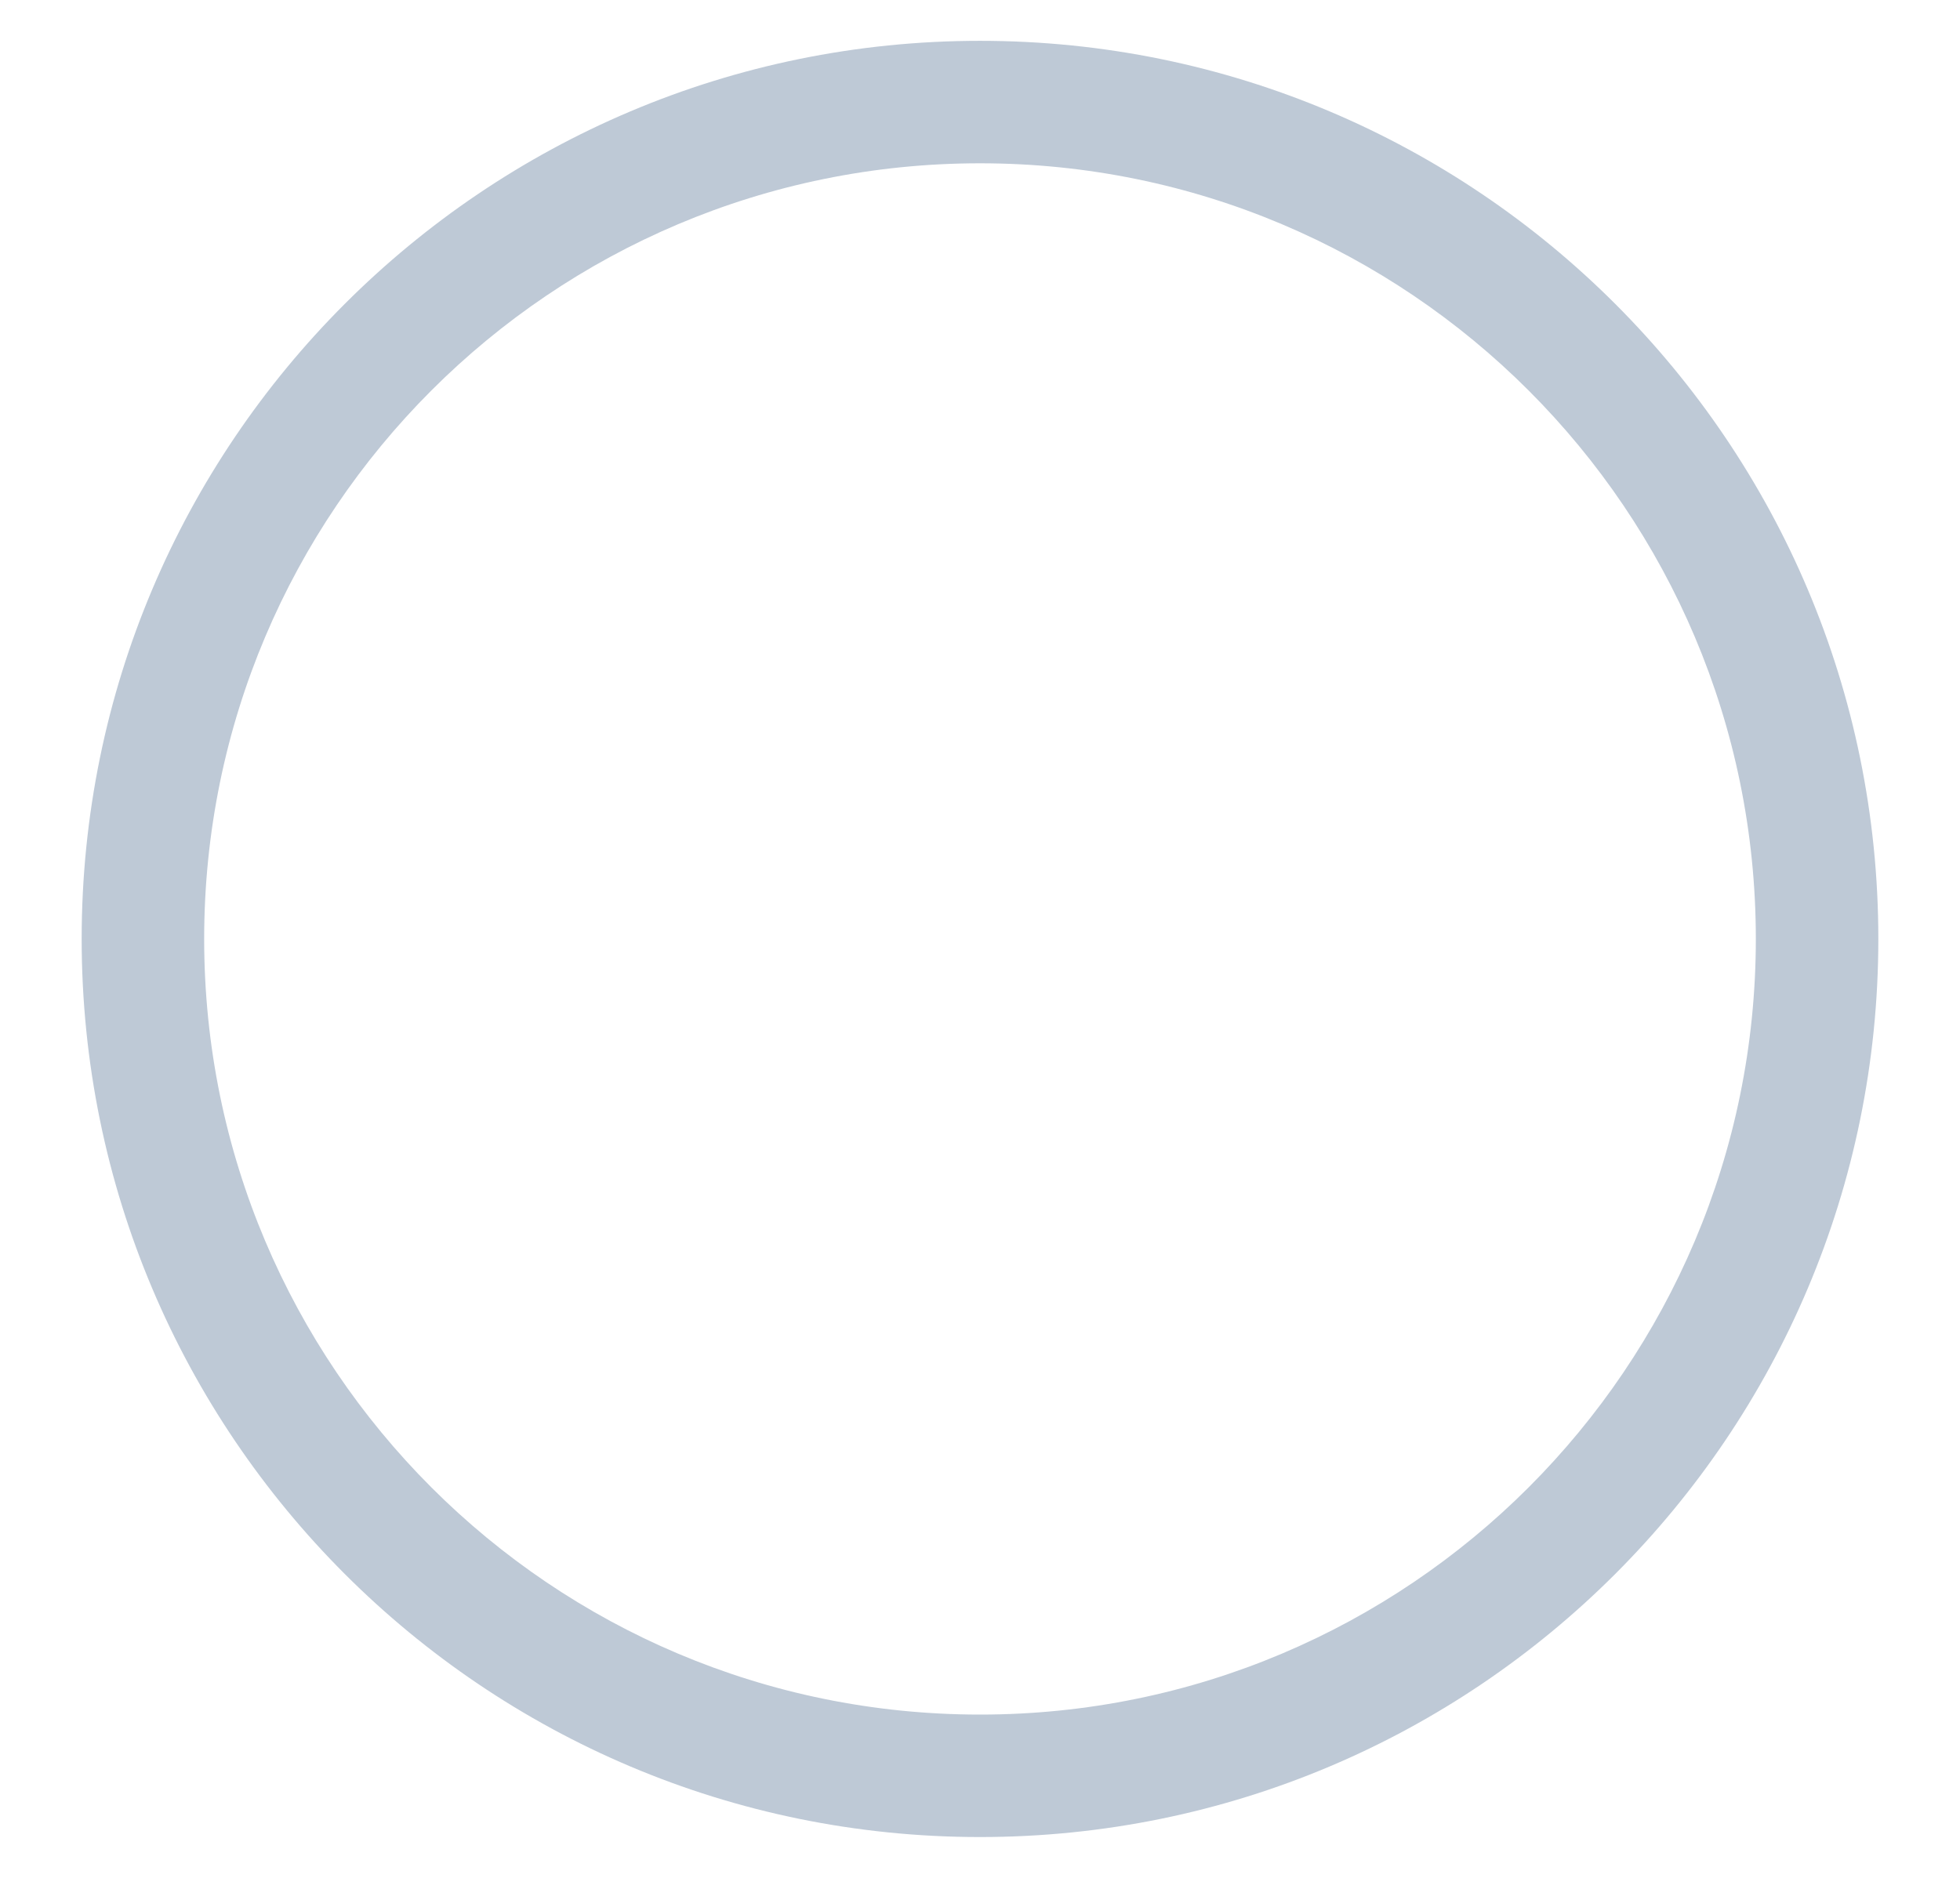<svg width="24" height="23" viewBox="0 0 24 23" fill="none" xmlns="http://www.w3.org/2000/svg">
<path fill-rule="evenodd" clip-rule="evenodd" d="M12 22.5C18.075 22.5 23 17.575 23 11.5C23 5.425 18.075 0.5 12 0.5C5.925 0.5 1 5.425 1 11.5C1 17.575 5.925 22.5 12 22.5ZM12 21C17.247 21 21.5 16.747 21.5 11.5C21.5 6.253 17.247 2 12 2C6.753 2 2.5 6.253 2.5 11.5C2.5 16.747 6.753 21 12 21Z" fill="#BEC9D6"/>
</svg>
